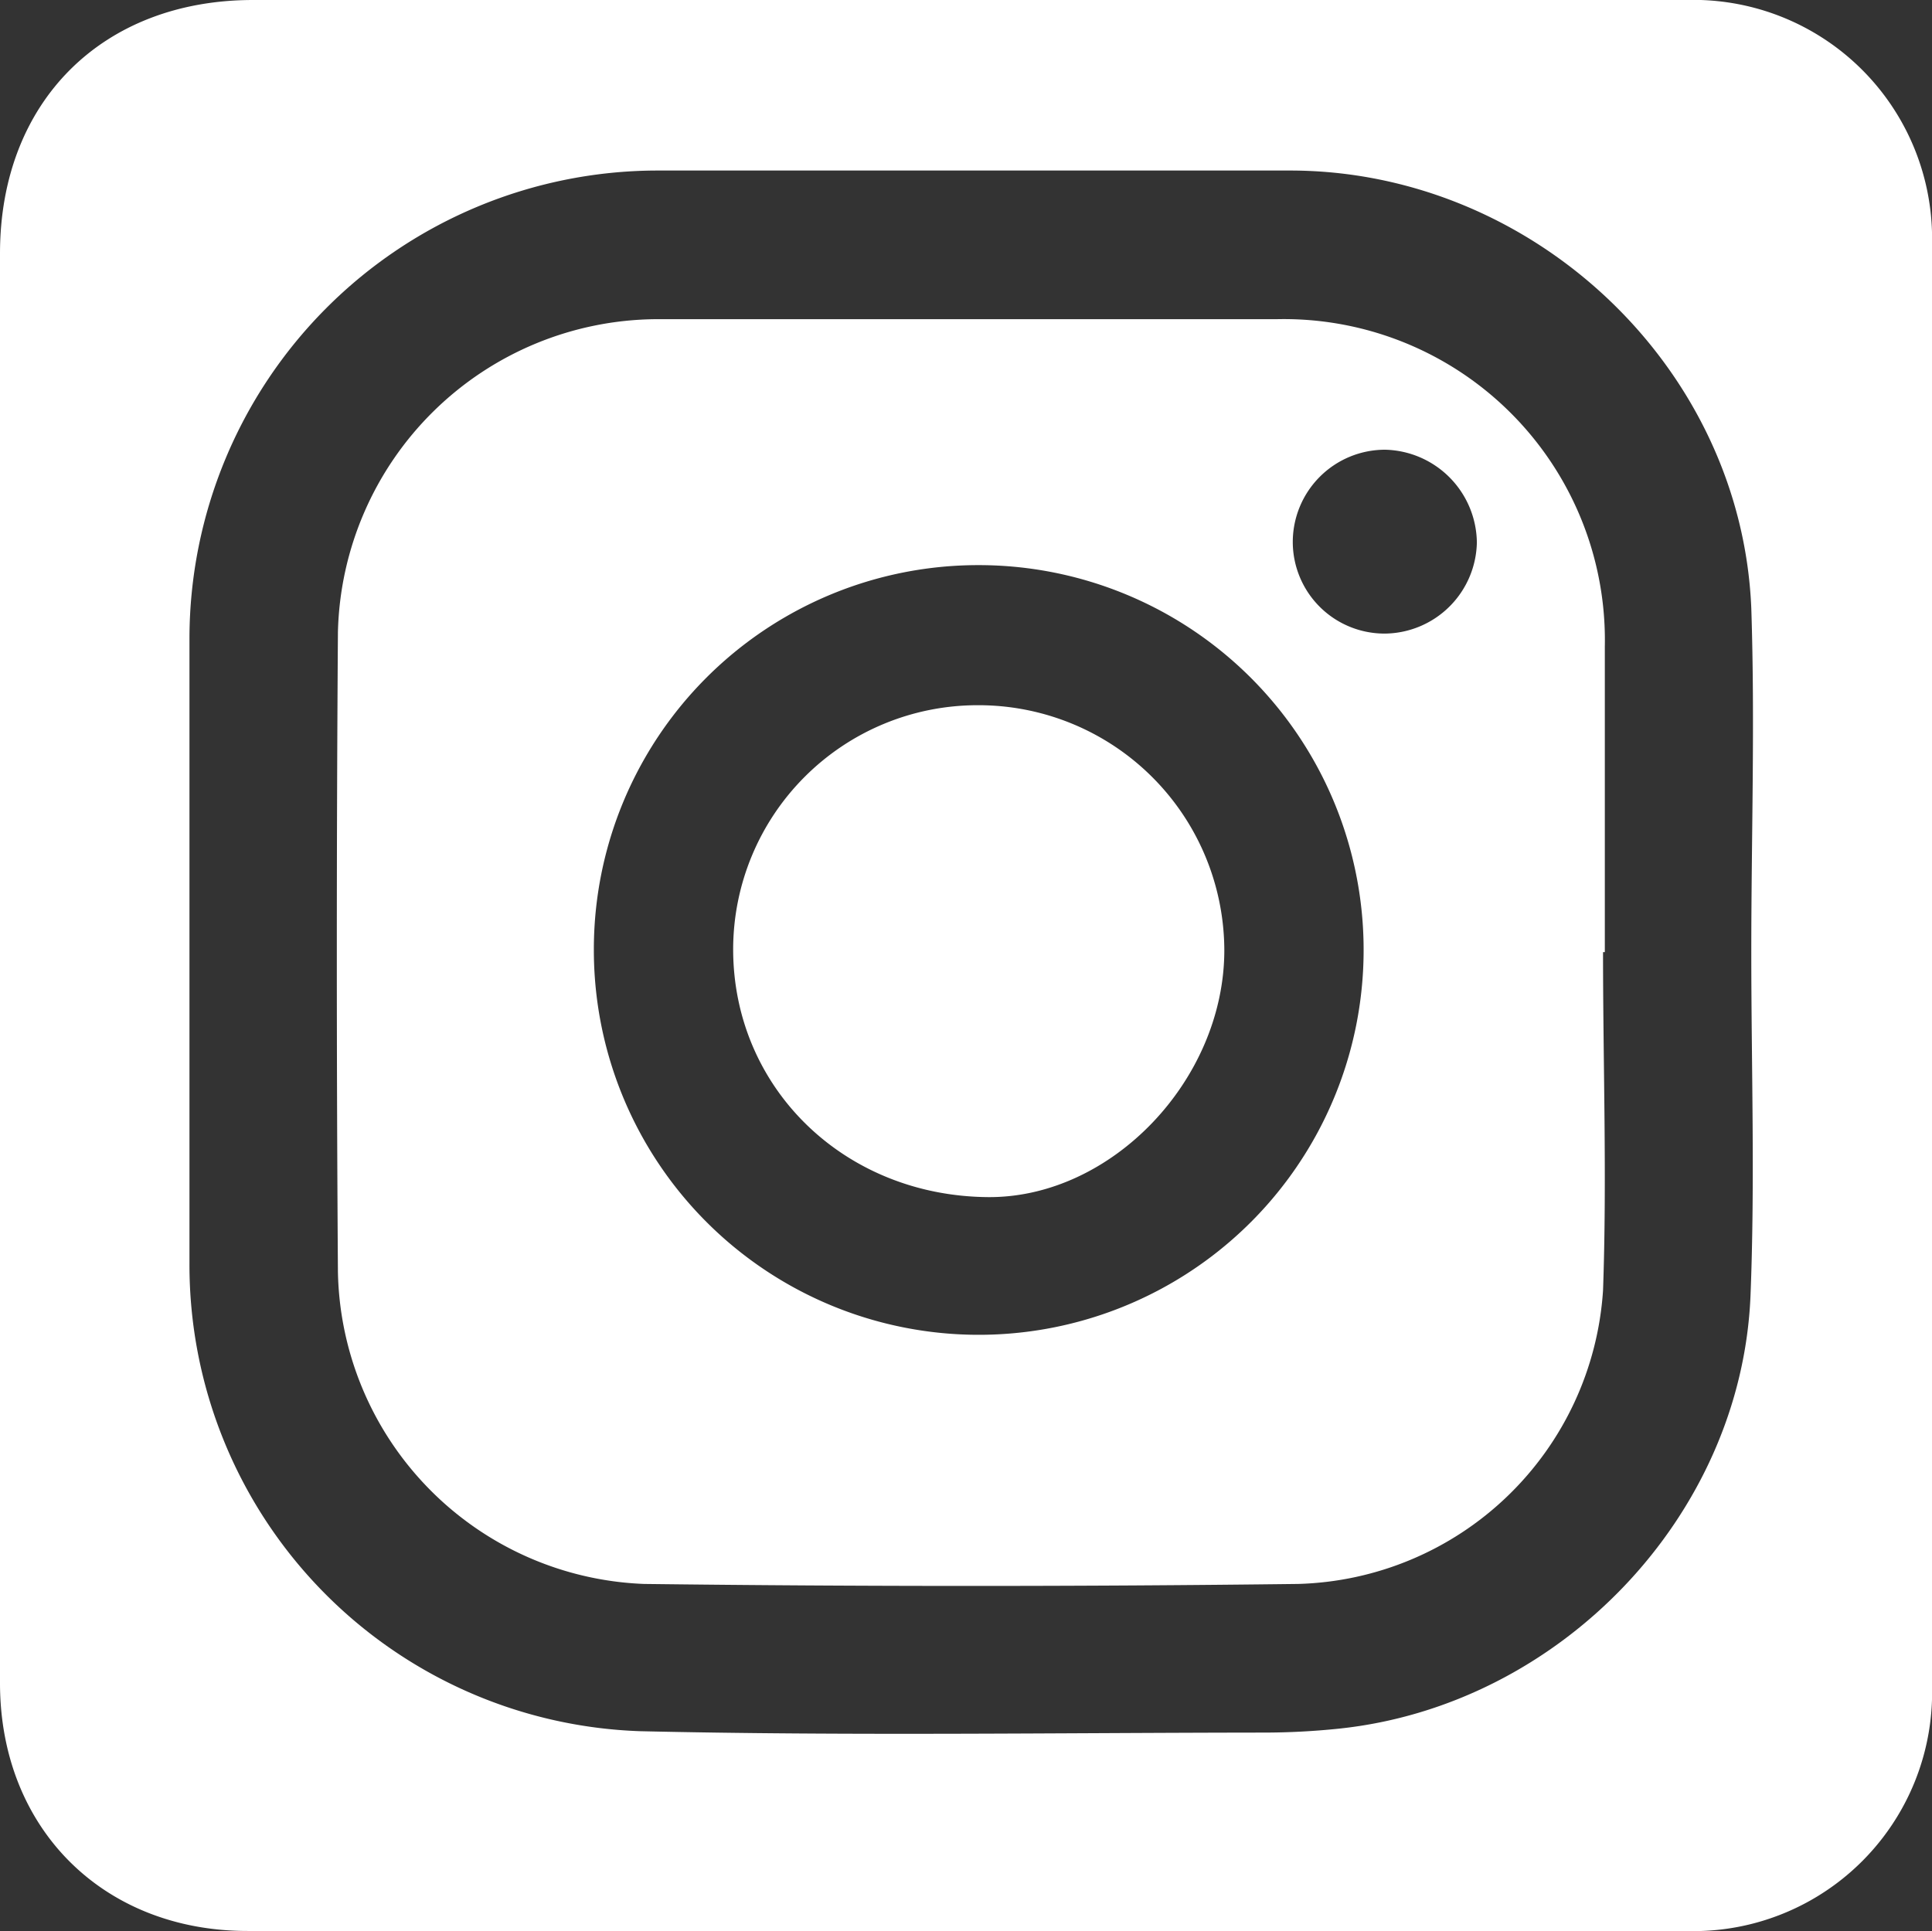 <svg id="Layer_1" data-name="Layer 1" xmlns="http://www.w3.org/2000/svg" viewBox="0 0 97.08 97.04"><rect x="0" y="0" width="97.08" height="97.04" fill="#333333" stroke="none"/><defs><style>.cls-1{fill:#fff;}</style></defs><title>instagram</title><path class="cls-1" d="M50.71,99.44H14.6C7.33,99.44,2.17,94.28,2.16,87q0-24.71,0-49.43,0-11.22,0-22.43C2.16,7.52,7.29,2.4,14.88,2.4h72A12,12,0,0,1,99.24,14.73q0,36.17,0,72.34A12,12,0,0,1,86.82,99.44Zm39.45-49.2c0-5.76.19-11.52,0-17.27-.5-12.15-11-22-23.18-22H35.15A23.54,23.54,0,0,0,11.68,34.49q0,15.71,0,31.43A23.45,23.45,0,0,0,34.32,89.4c10.43.24,20.87.08,31.31.07a36.7,36.7,0,0,0,3.83-.2c11.07-1.17,20.2-10.66,20.66-21.75C90.35,61.77,90.16,56,90.16,50.25Z" transform="translate(-2.16 -2.4)"/><path class="cls-1" d="M82.71,50.25c0,5.68.2,11.36,0,17A15.79,15.79,0,0,1,67.39,82q-16.43.2-32.87,0A16,16,0,0,1,19.14,66.32q-.11-16.07,0-32.15a16.11,16.11,0,0,1,16-15.73H66.32A16.13,16.13,0,0,1,82.8,34.89c0,5.12,0,10.24,0,15.36ZM32,50.16A19.34,19.34,0,1,0,51.31,30.8,19.31,19.31,0,0,0,32,50.16ZM67.12,29.63a4.61,4.61,0,0,0,4.66,4.61,4.67,4.67,0,0,0,4.59-4.58A4.72,4.72,0,0,0,71.75,25,4.64,4.64,0,0,0,67.12,29.63Z" transform="translate(-2.16 -2.4)"/><path class="cls-1" d="M51.27,37.84A12.35,12.35,0,0,1,63.68,50.15c0,6.51-5.66,12.46-11.88,12.41C44.56,62.5,39,57.06,39,50.1A12.28,12.28,0,0,1,51.27,37.84Z" transform="translate(-2.16 -2.4)"/></svg>